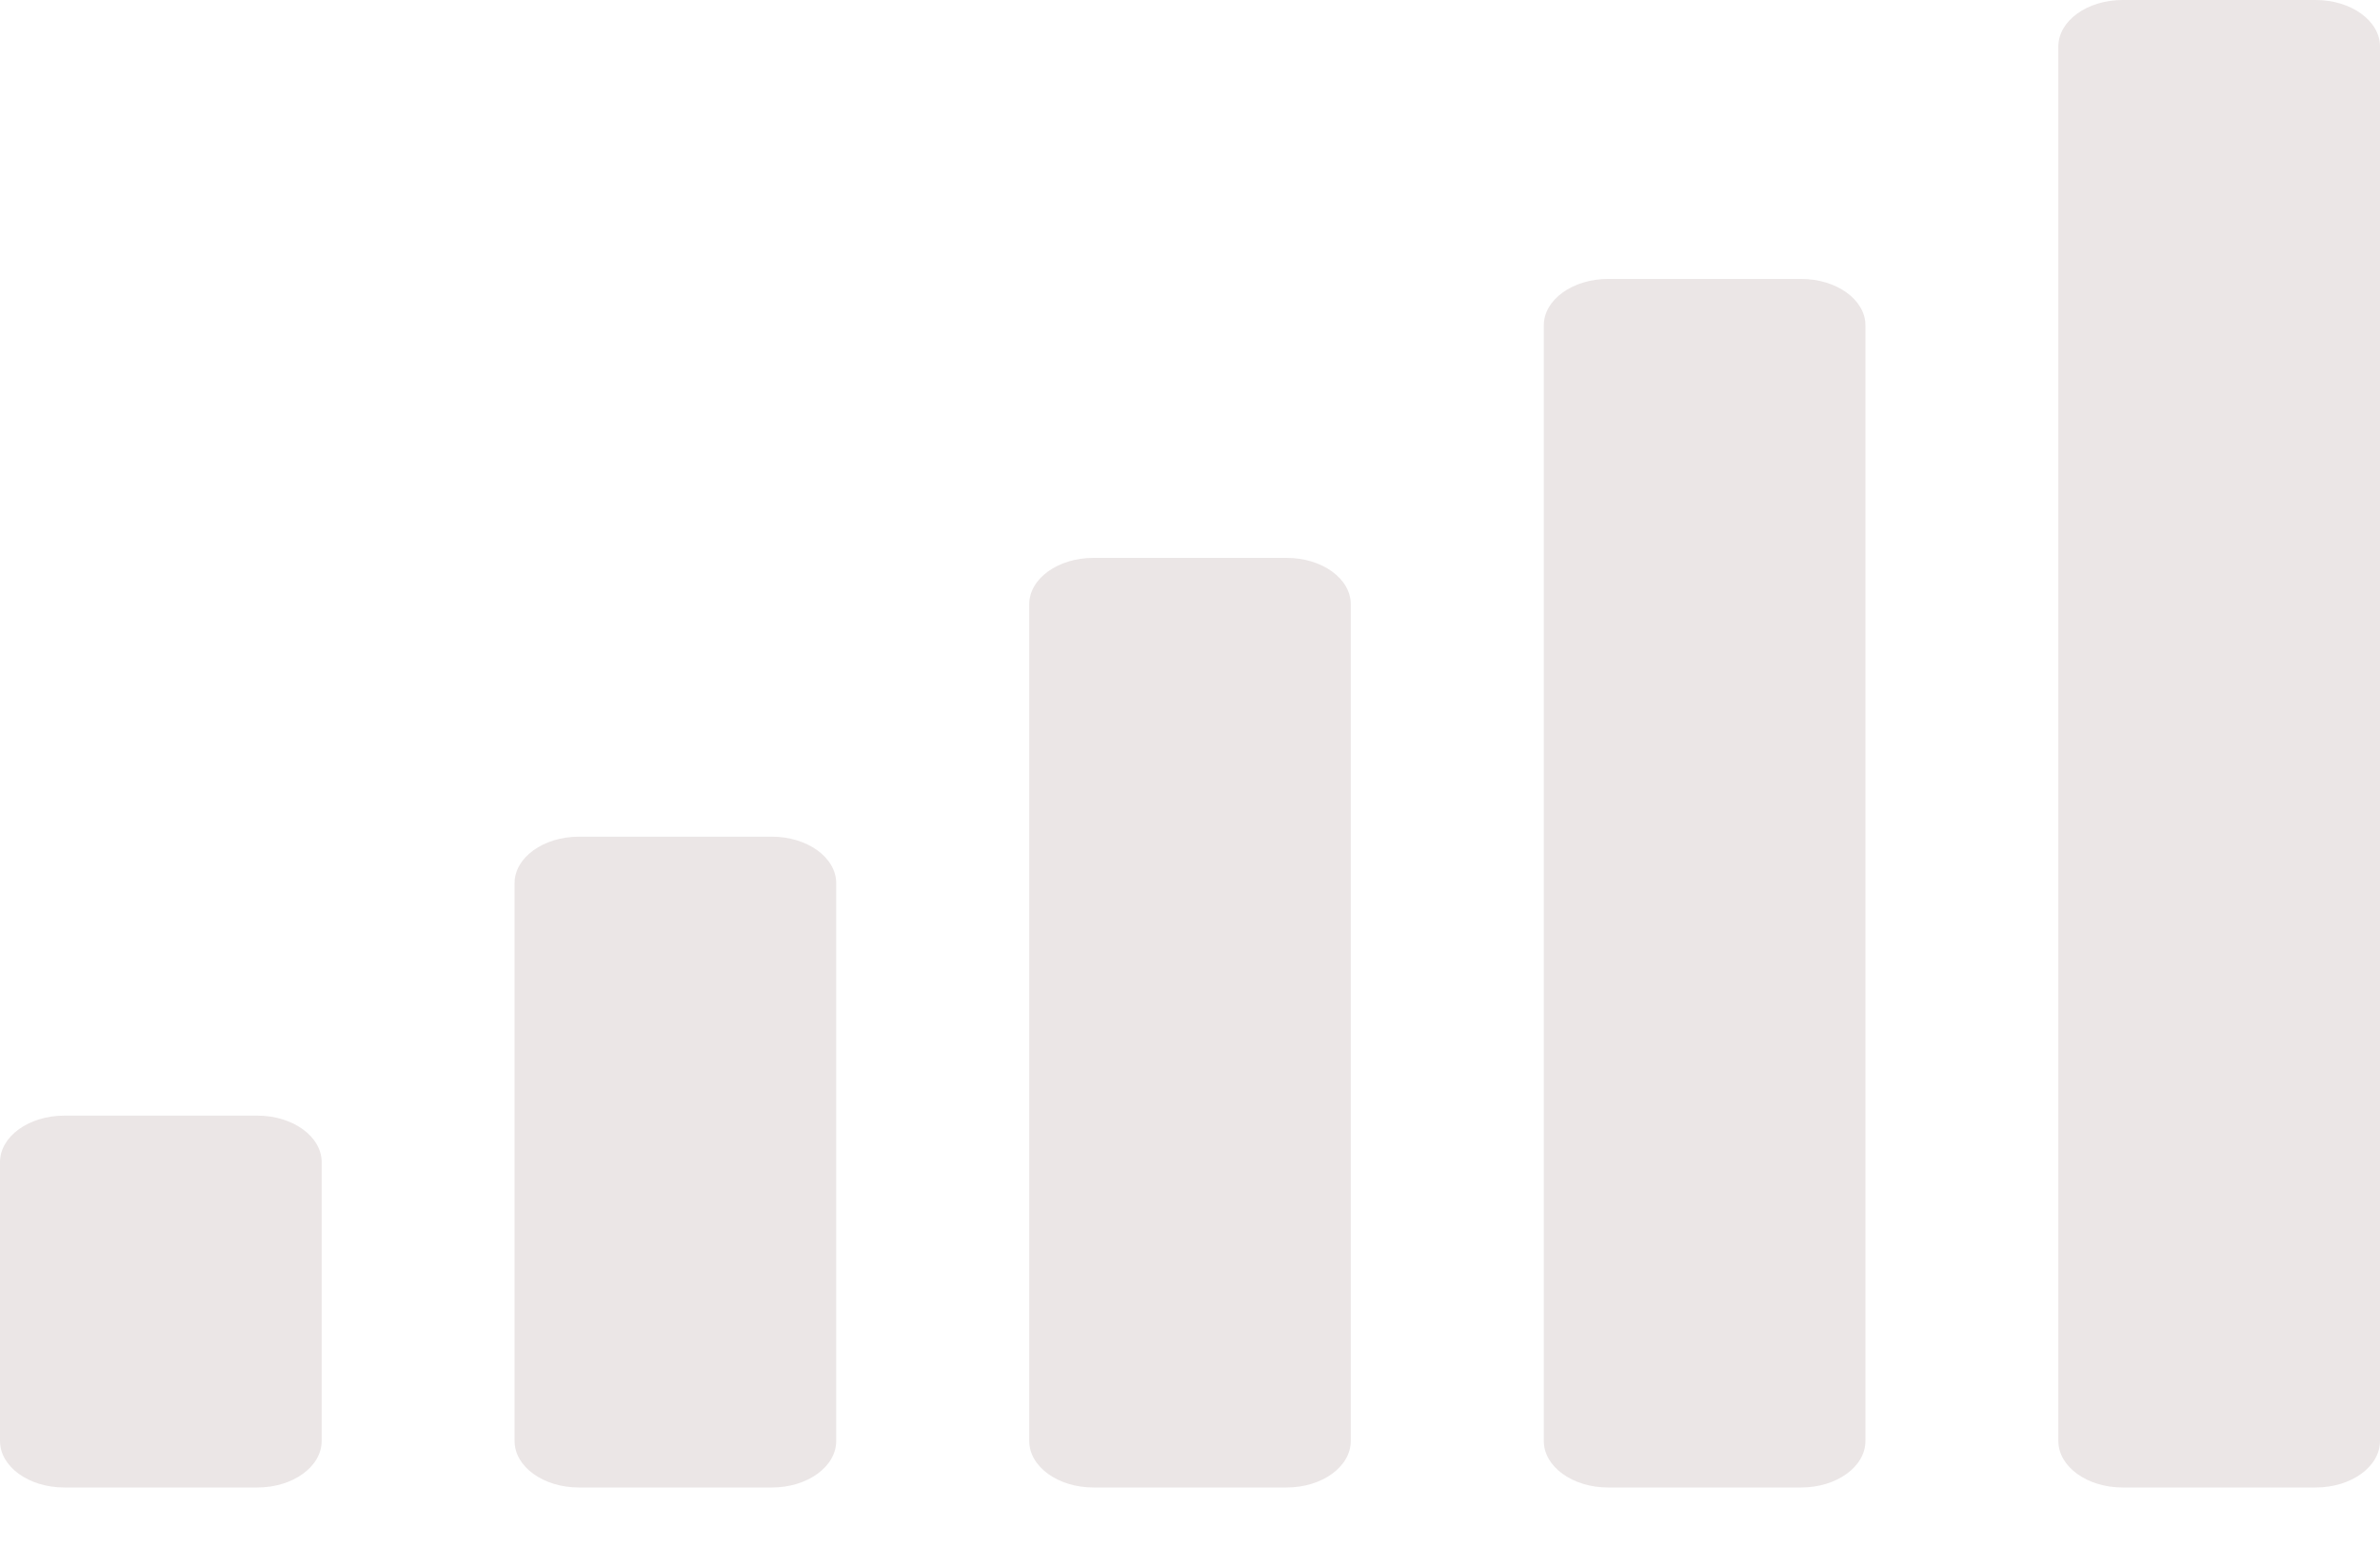 <svg width="20" height="13" viewBox="0 0 20 13" fill="none" xmlns="http://www.w3.org/2000/svg">
<path d="M6.486 7.031H4.865C4.566 7.031 4.324 7.206 4.324 7.422V12.109C4.324 12.325 4.566 12.5 4.865 12.5H6.486C6.785 12.5 7.027 12.325 7.027 12.109V7.422C7.027 7.206 6.785 7.031 6.486 7.031ZM2.162 9.375H0.541C0.242 9.375 0 9.55 0 9.766V12.109C0 12.325 0.242 12.5 0.541 12.5H2.162C2.461 12.5 2.703 12.325 2.703 12.109V9.766C2.703 9.55 2.461 9.375 2.162 9.375ZM10.811 4.688H9.189C8.891 4.688 8.649 4.862 8.649 5.078V12.109C8.649 12.325 8.891 12.5 9.189 12.5H10.811C11.11 12.5 11.351 12.325 11.351 12.109V5.078C11.351 4.862 11.11 4.688 10.811 4.688ZM15.135 2.344H13.514C13.215 2.344 12.973 2.519 12.973 2.734V12.109C12.973 12.325 13.215 12.5 13.514 12.5H15.135C15.434 12.5 15.676 12.325 15.676 12.109V2.734C15.676 2.519 15.434 2.344 15.135 2.344ZM19.459 0H17.838C17.539 0 17.297 0.175 17.297 0.391V12.109C17.297 12.325 17.539 12.5 17.838 12.5H19.459C19.758 12.5 20 12.325 20 12.109V0.391C20 0.175 19.758 0 19.459 0Z" fill="#EBE6E6"/>
</svg>
